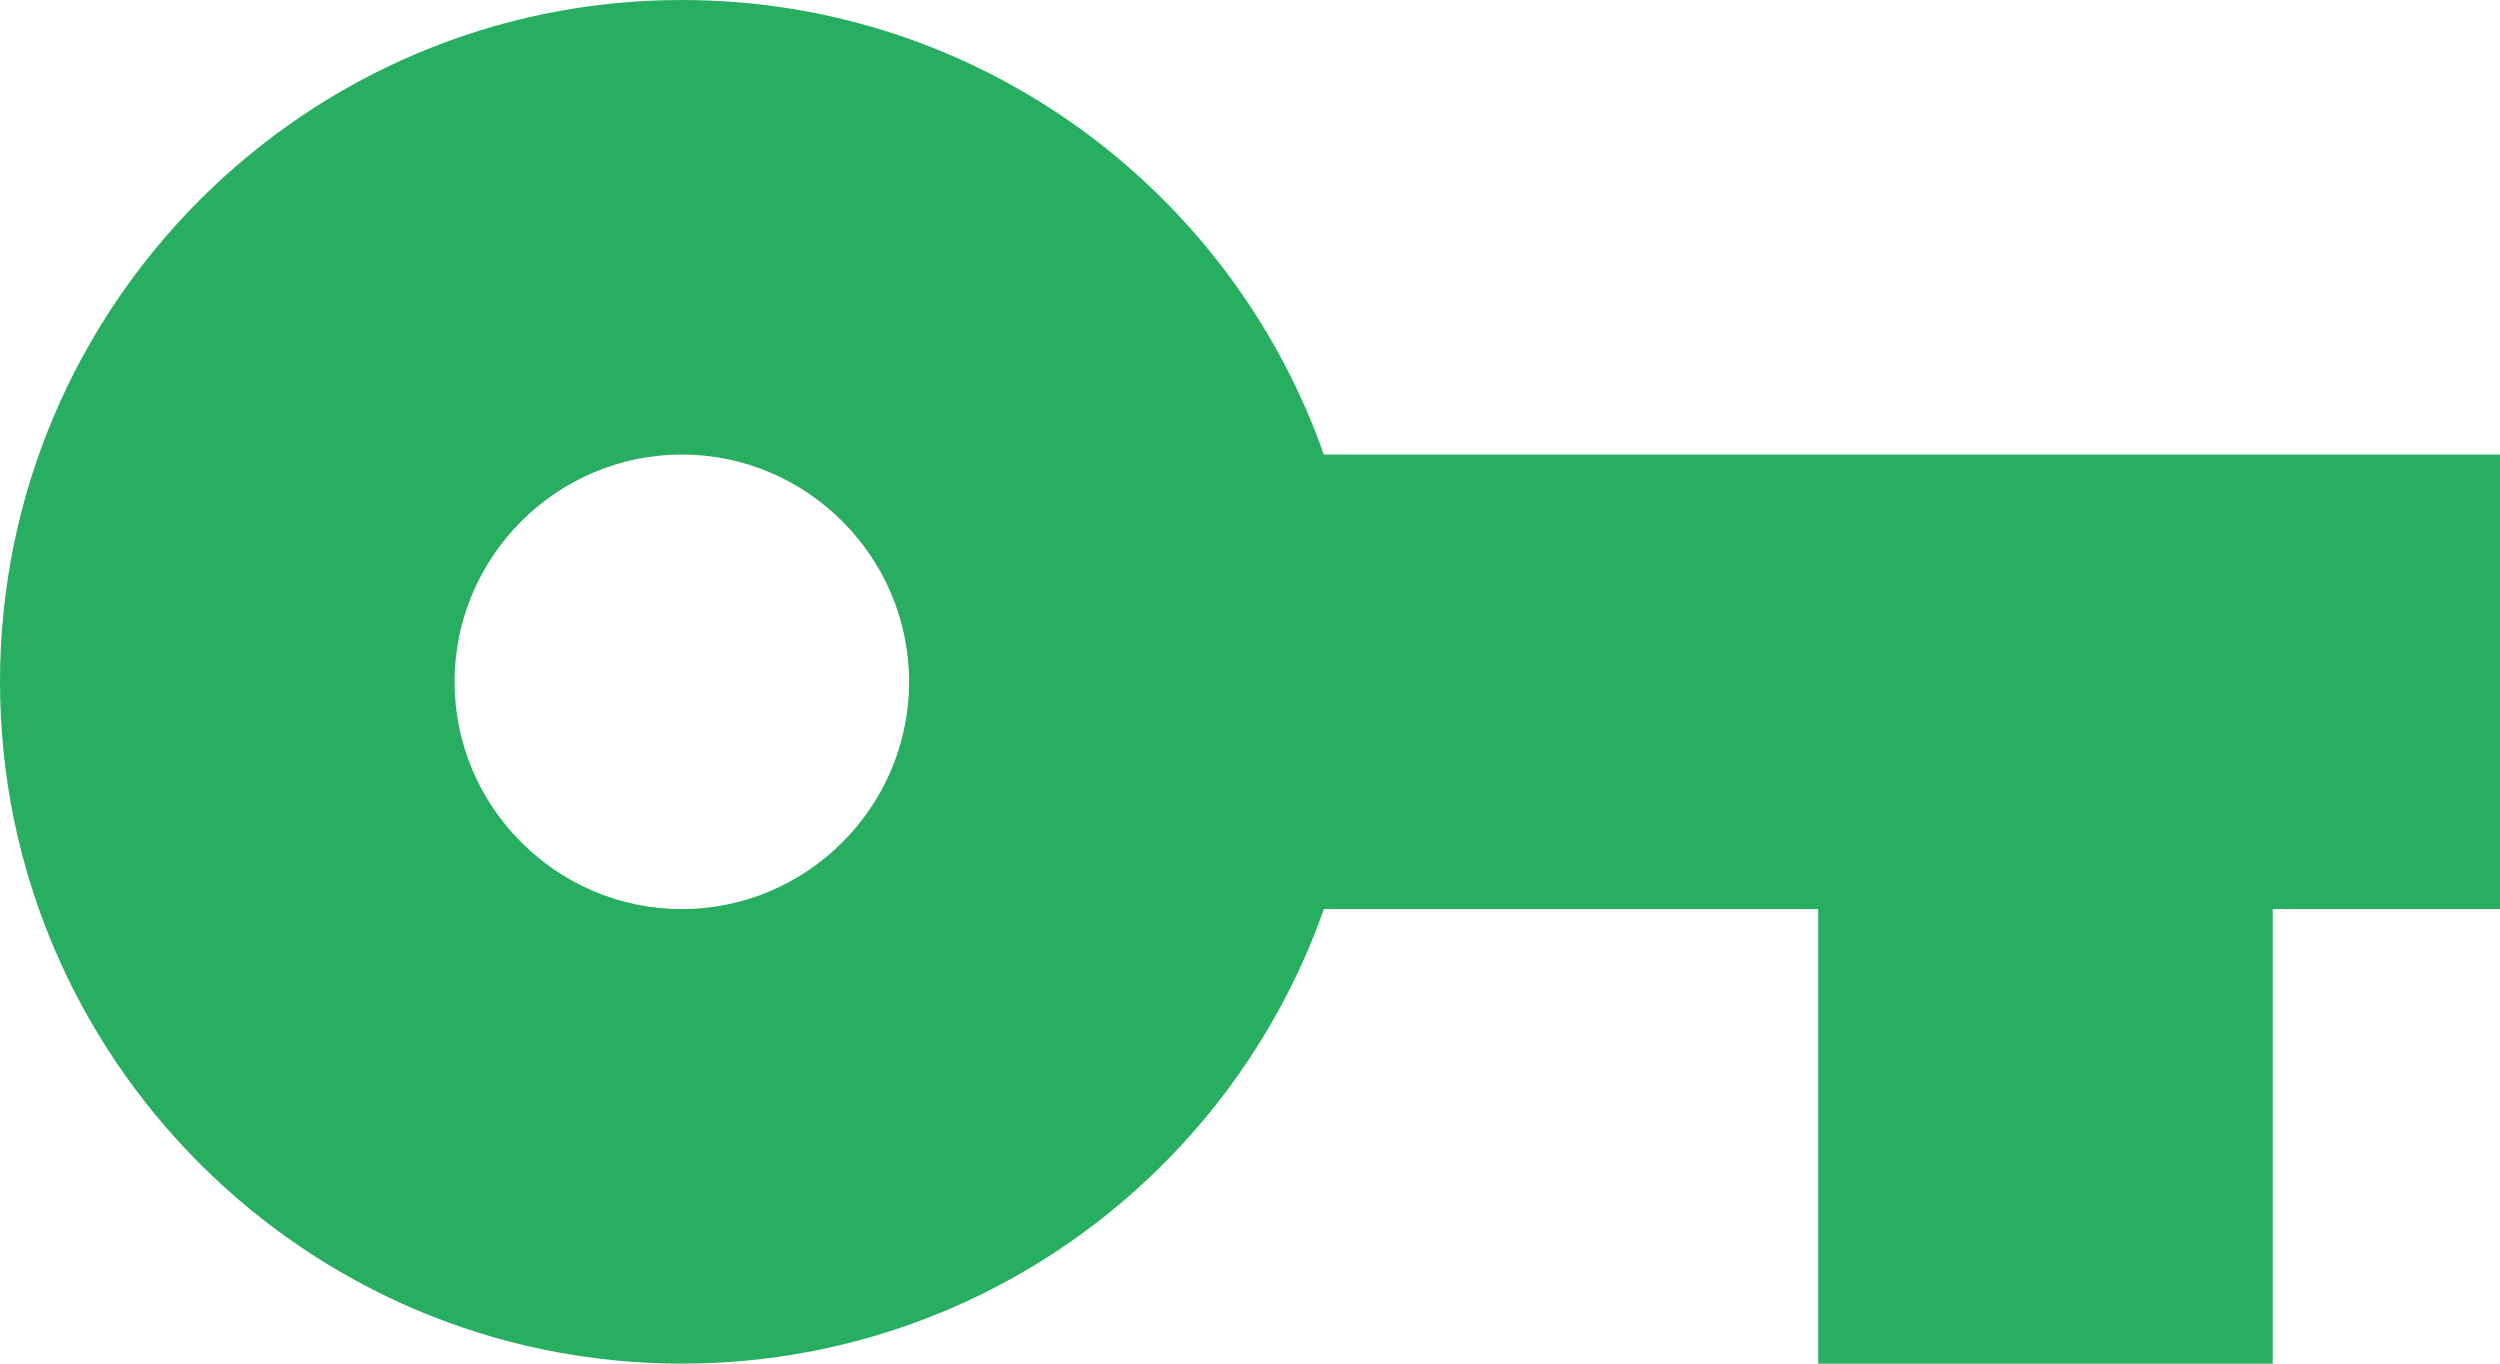 <svg width="11" height="6" fill="none" xmlns="http://www.w3.org/2000/svg"><path fill-rule="evenodd" clip-rule="evenodd" d="M3 0c1.305 0 2.415.835 2.825 2H11v2h-1v2H8V4H5.825C5.415 5.165 4.305 6 3 6 1.345 6 0 4.655 0 3s1.345-3 3-3zM2 3c0 .55.45 1 1 1s1-.45 1-1-.45-1-1-1-1 .45-1 1z" fill="#27AE60"/></svg>